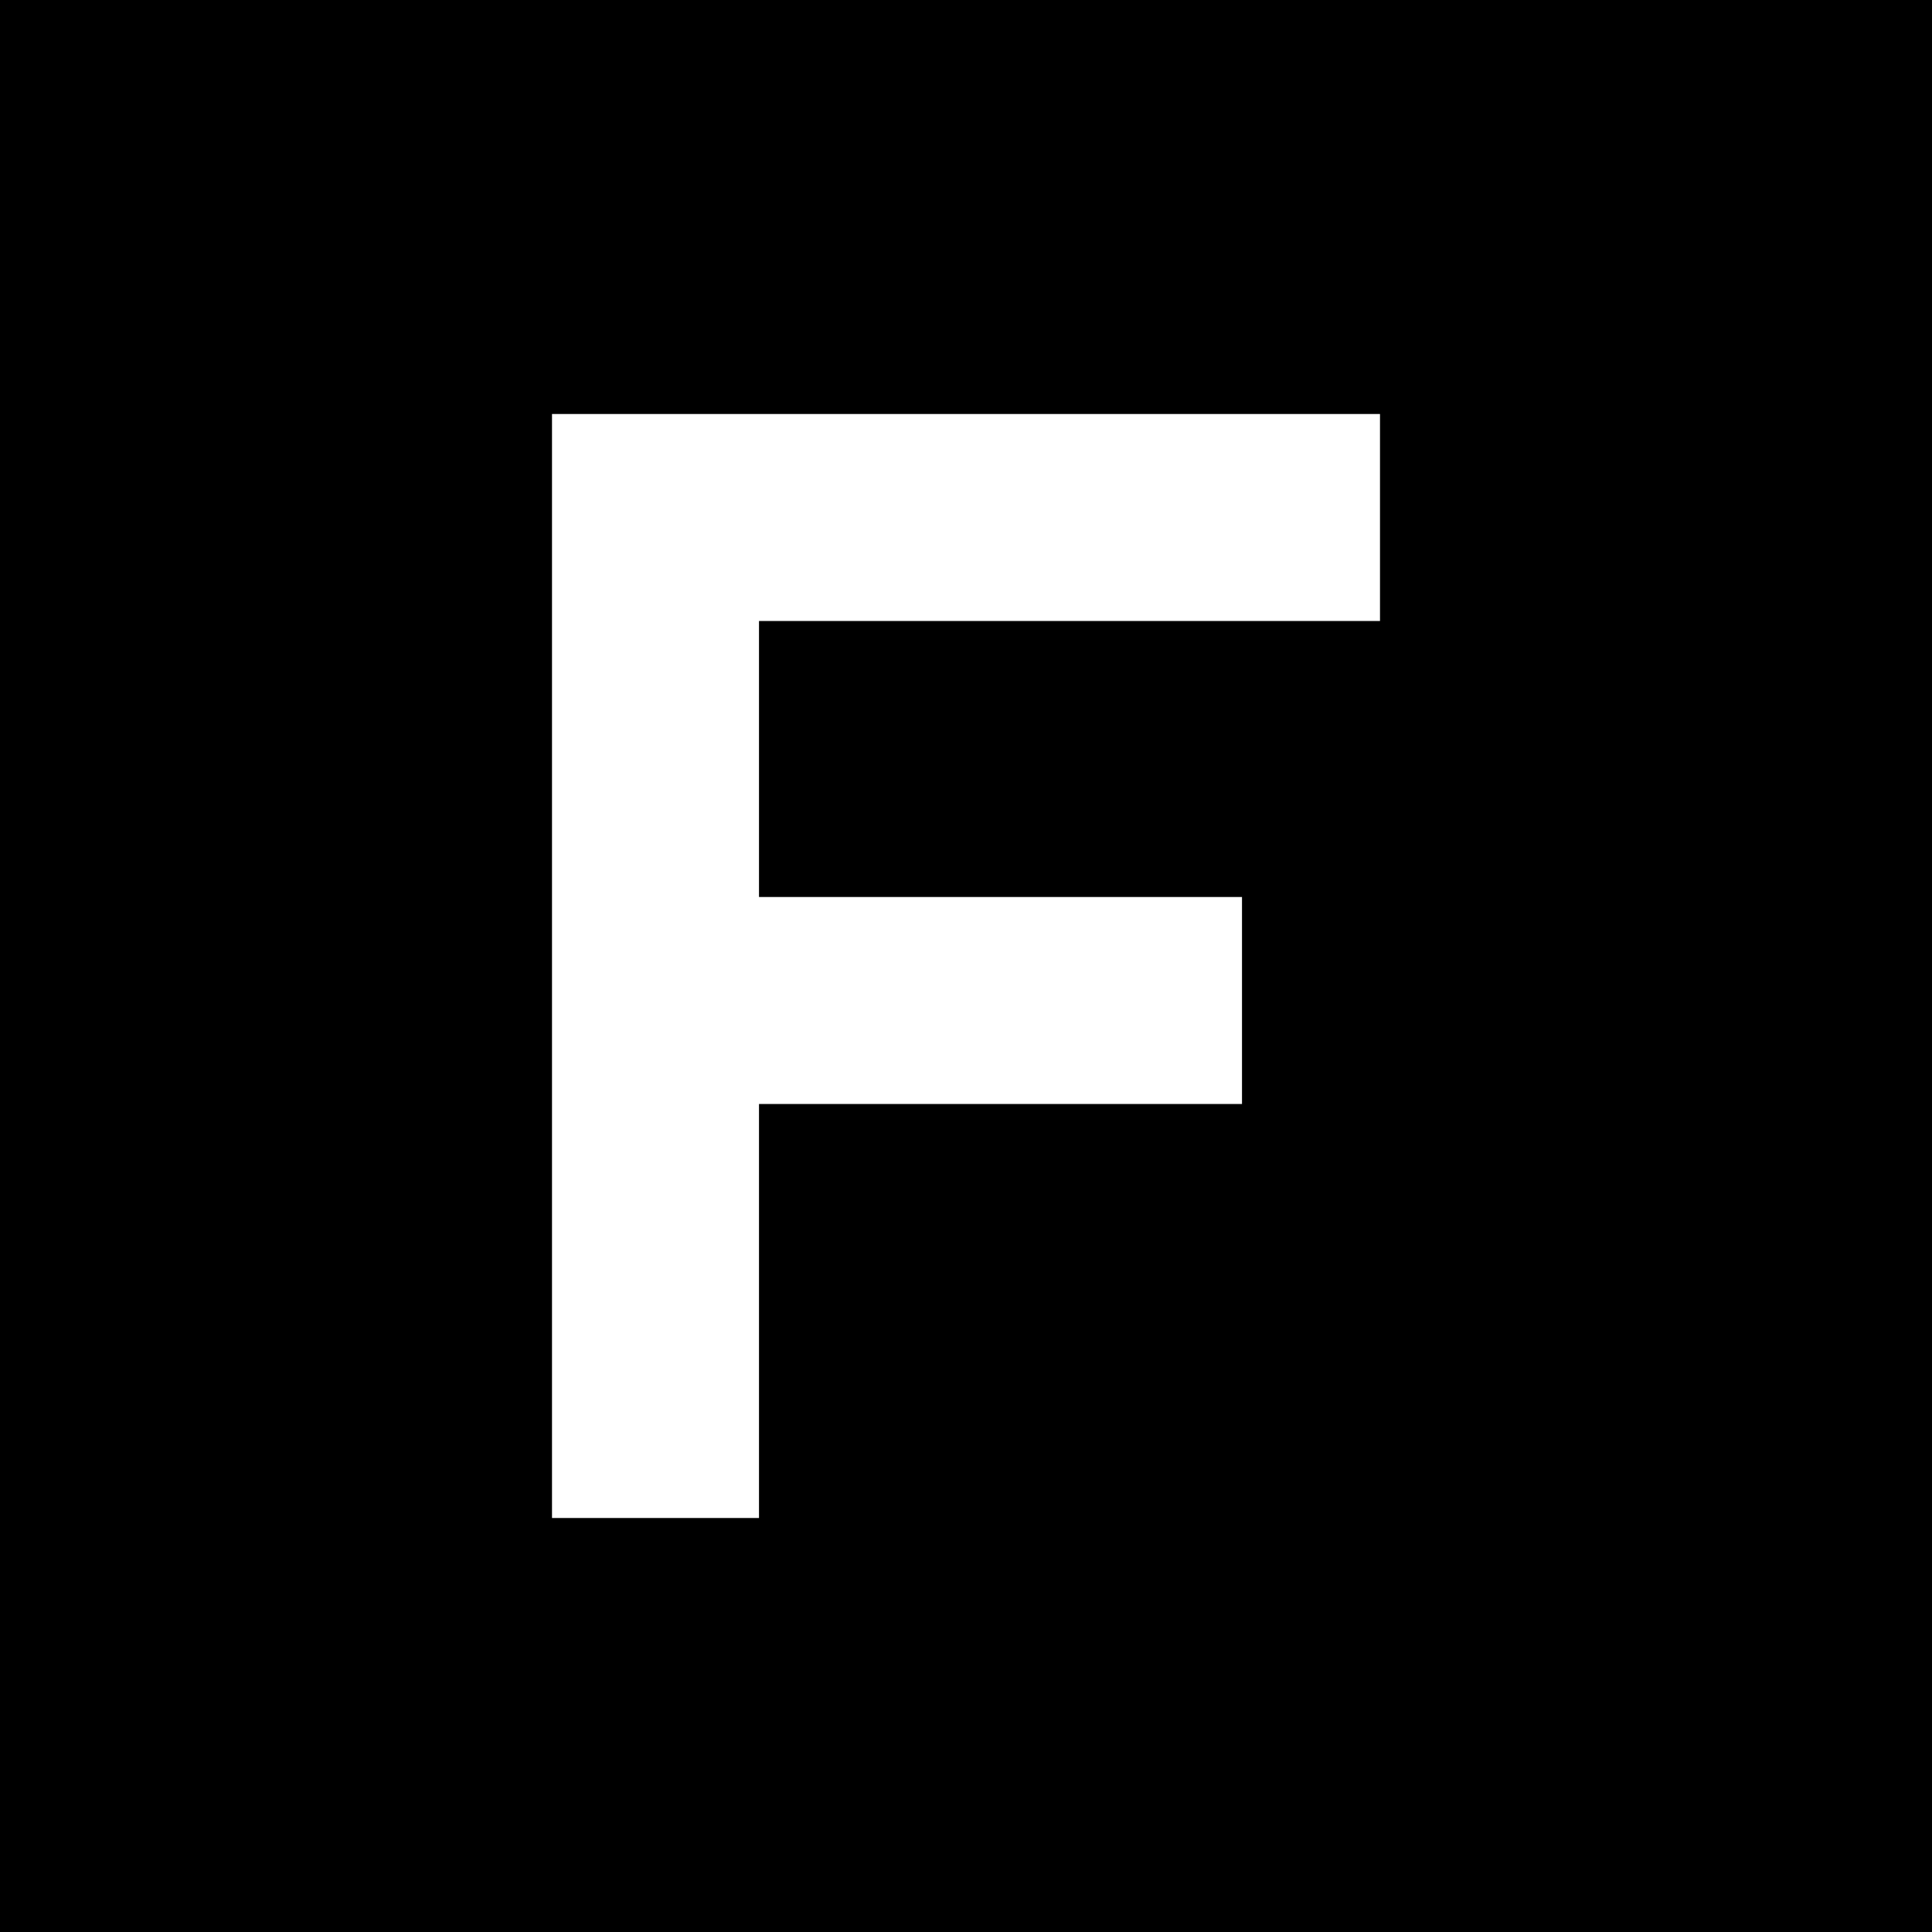 <svg xmlns="http://www.w3.org/2000/svg" viewBox="0 0 512 512">
  <path d="M 512 0 L 0 0 L 0 512 L 512 512 L 512 0 L 512 0 Z M 173.714 109.714 L 338.286 109.714 L 365.714 109.714 L 365.714 164.571 L 338.286 164.571 L 201.143 164.571 L 201.143 237.714 L 301.714 237.714 L 329.143 237.714 L 329.143 292.571 L 301.714 292.571 L 201.143 292.571 L 201.143 374.857 L 201.143 402.286 L 146.286 402.286 L 146.286 374.857 L 146.286 265.143 L 146.286 137.143 L 146.286 109.714 L 173.714 109.714 L 173.714 109.714 Z" />
</svg>